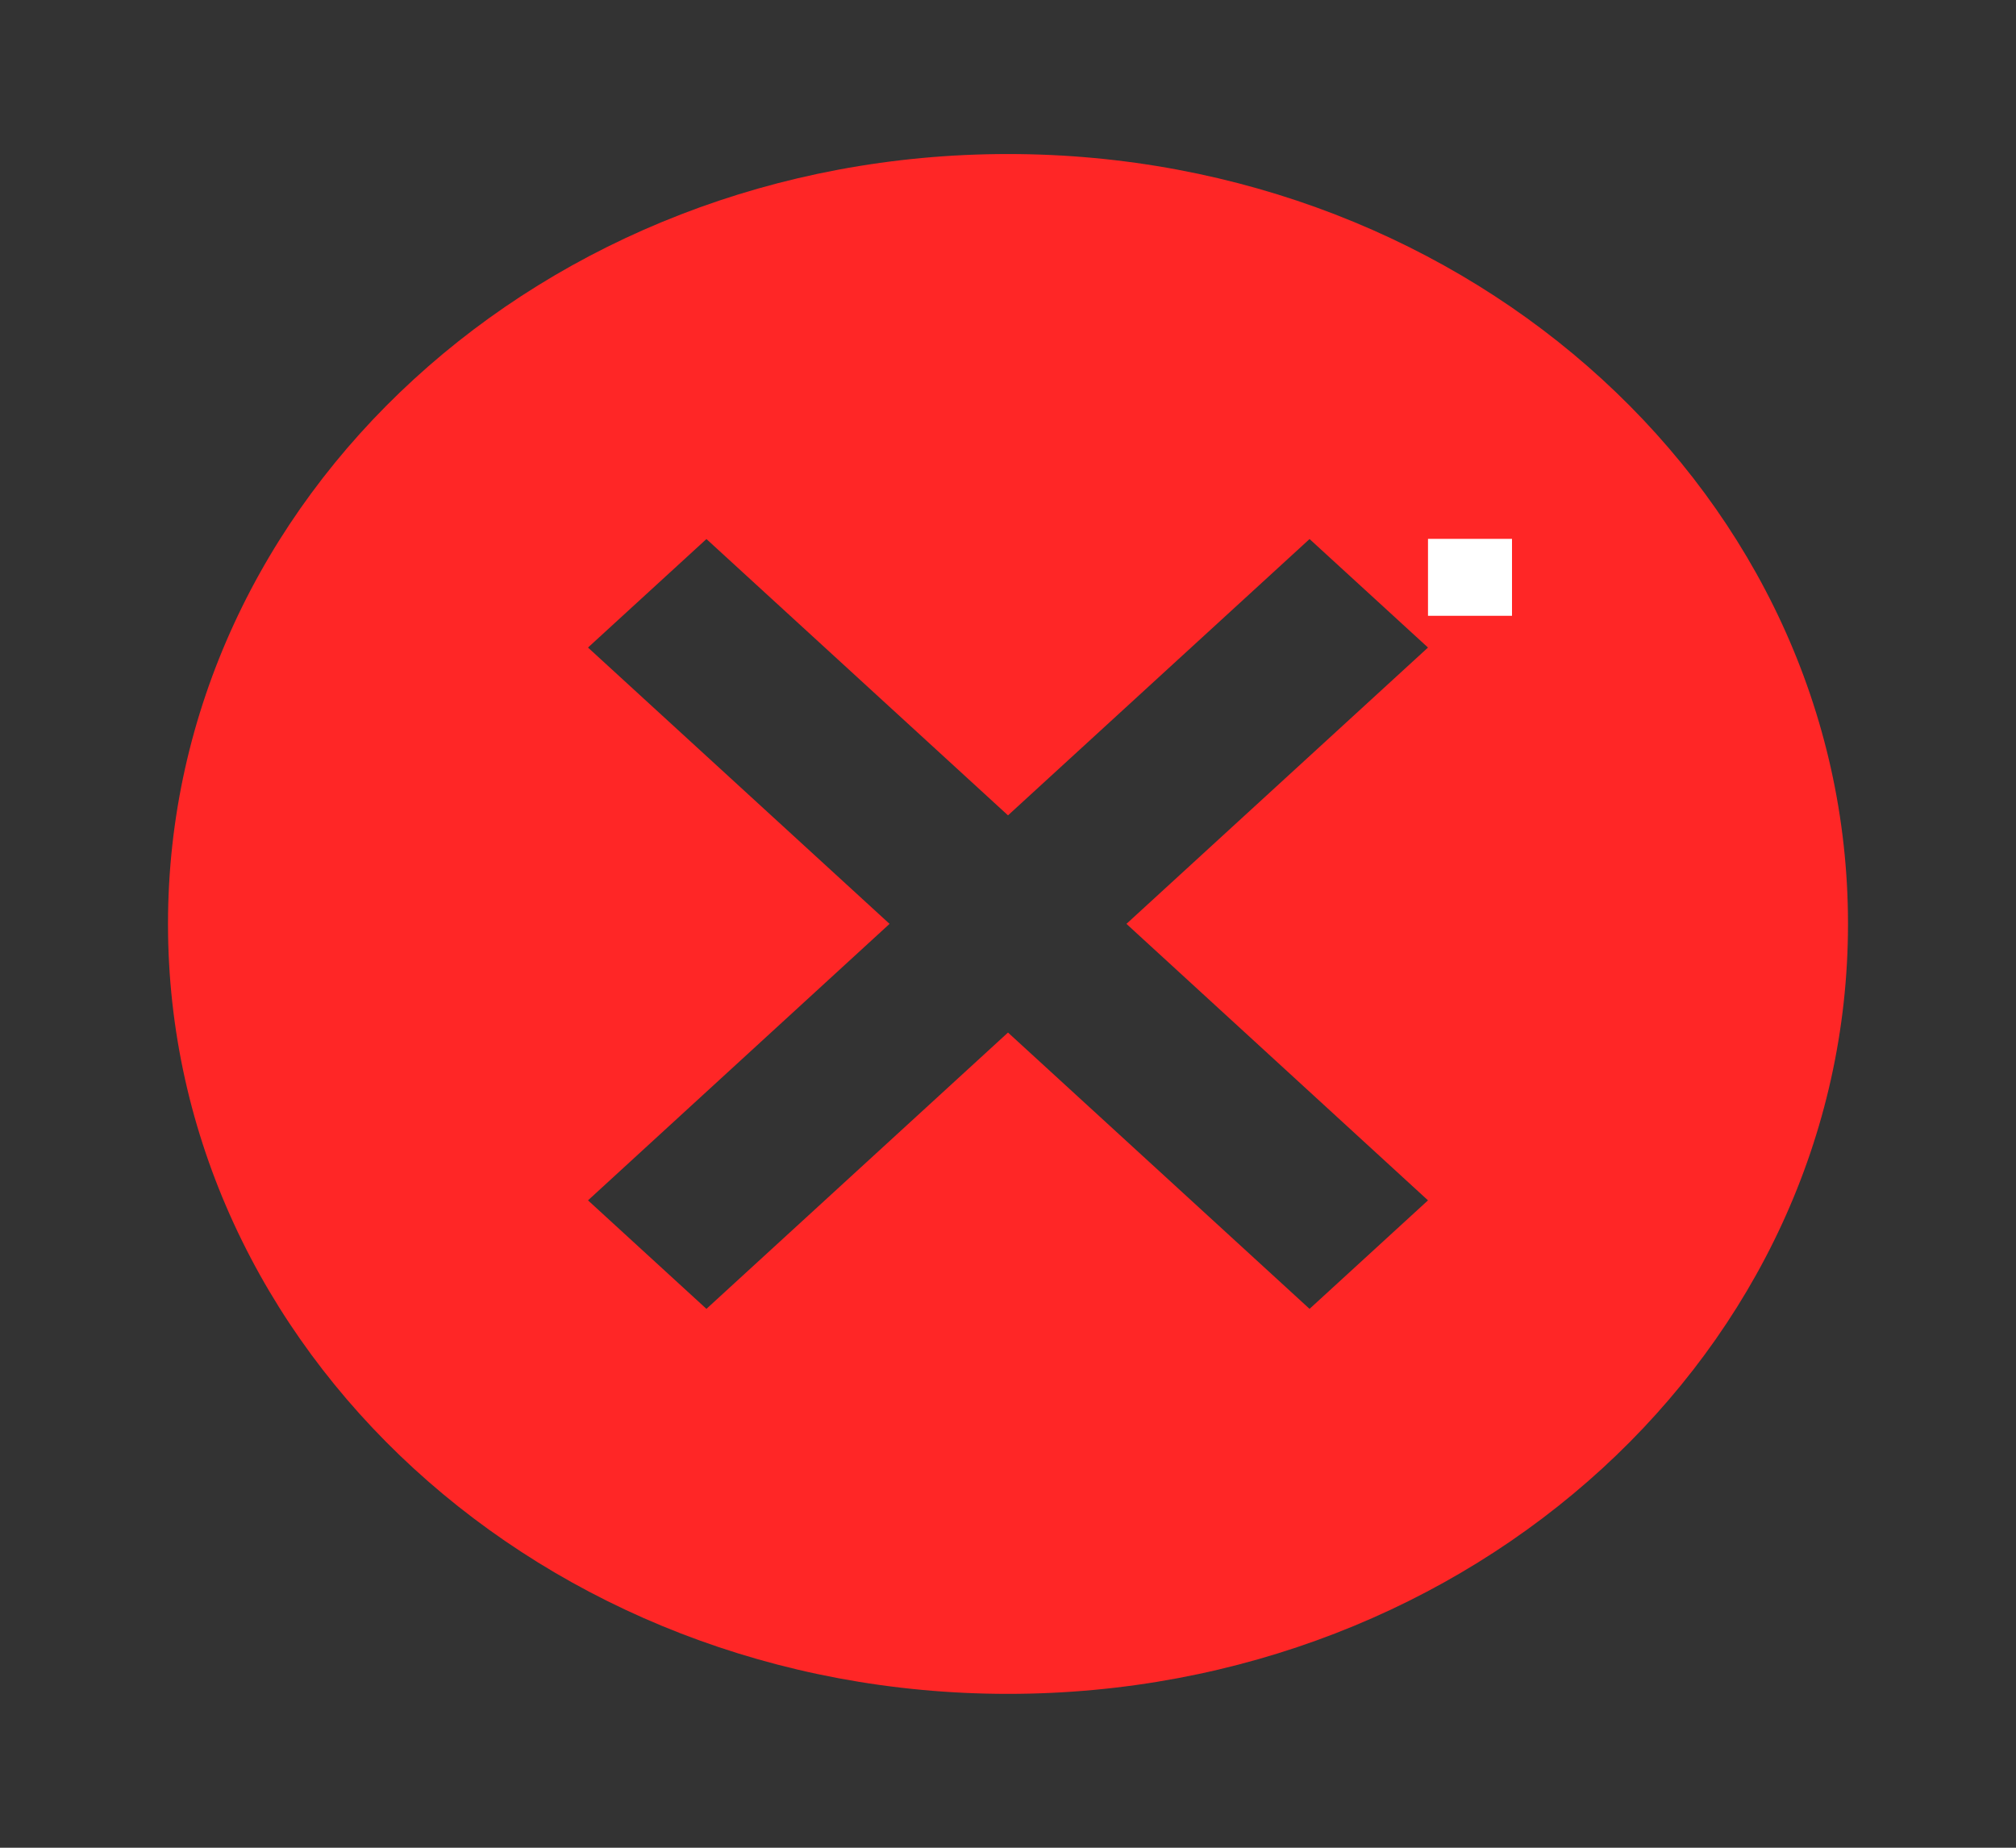 <svg width="12" height="11" viewBox="0 0 12 11" fill="none" xmlns="http://www.w3.org/2000/svg">
<rect x="0" y="0" width="12" height="11" fill="#333333" stroke="none"/>
<path fill-rule="evenodd" clip-rule="evenodd" d="M6 0.917C3.235 0.917 1 2.966 1 5.5C1 8.035 3.235 10.084 6 10.084C8.765 10.084 11 8.035 11 5.5C11 2.966 8.765 0.917 6 0.917ZM8.5 7.146L7.795 7.792L6 6.147L4.205 7.792L3.5 7.146L5.295 5.5L3.5 3.855L4.205 3.209L6 4.854L7.795 3.209L8.5 3.855L6.705 5.5L8.5 7.146Z" fill="#FF2626"/>
<rect x="8.5" y="3.208" width="0.5" height="0.458" fill="white"/>
</svg>
